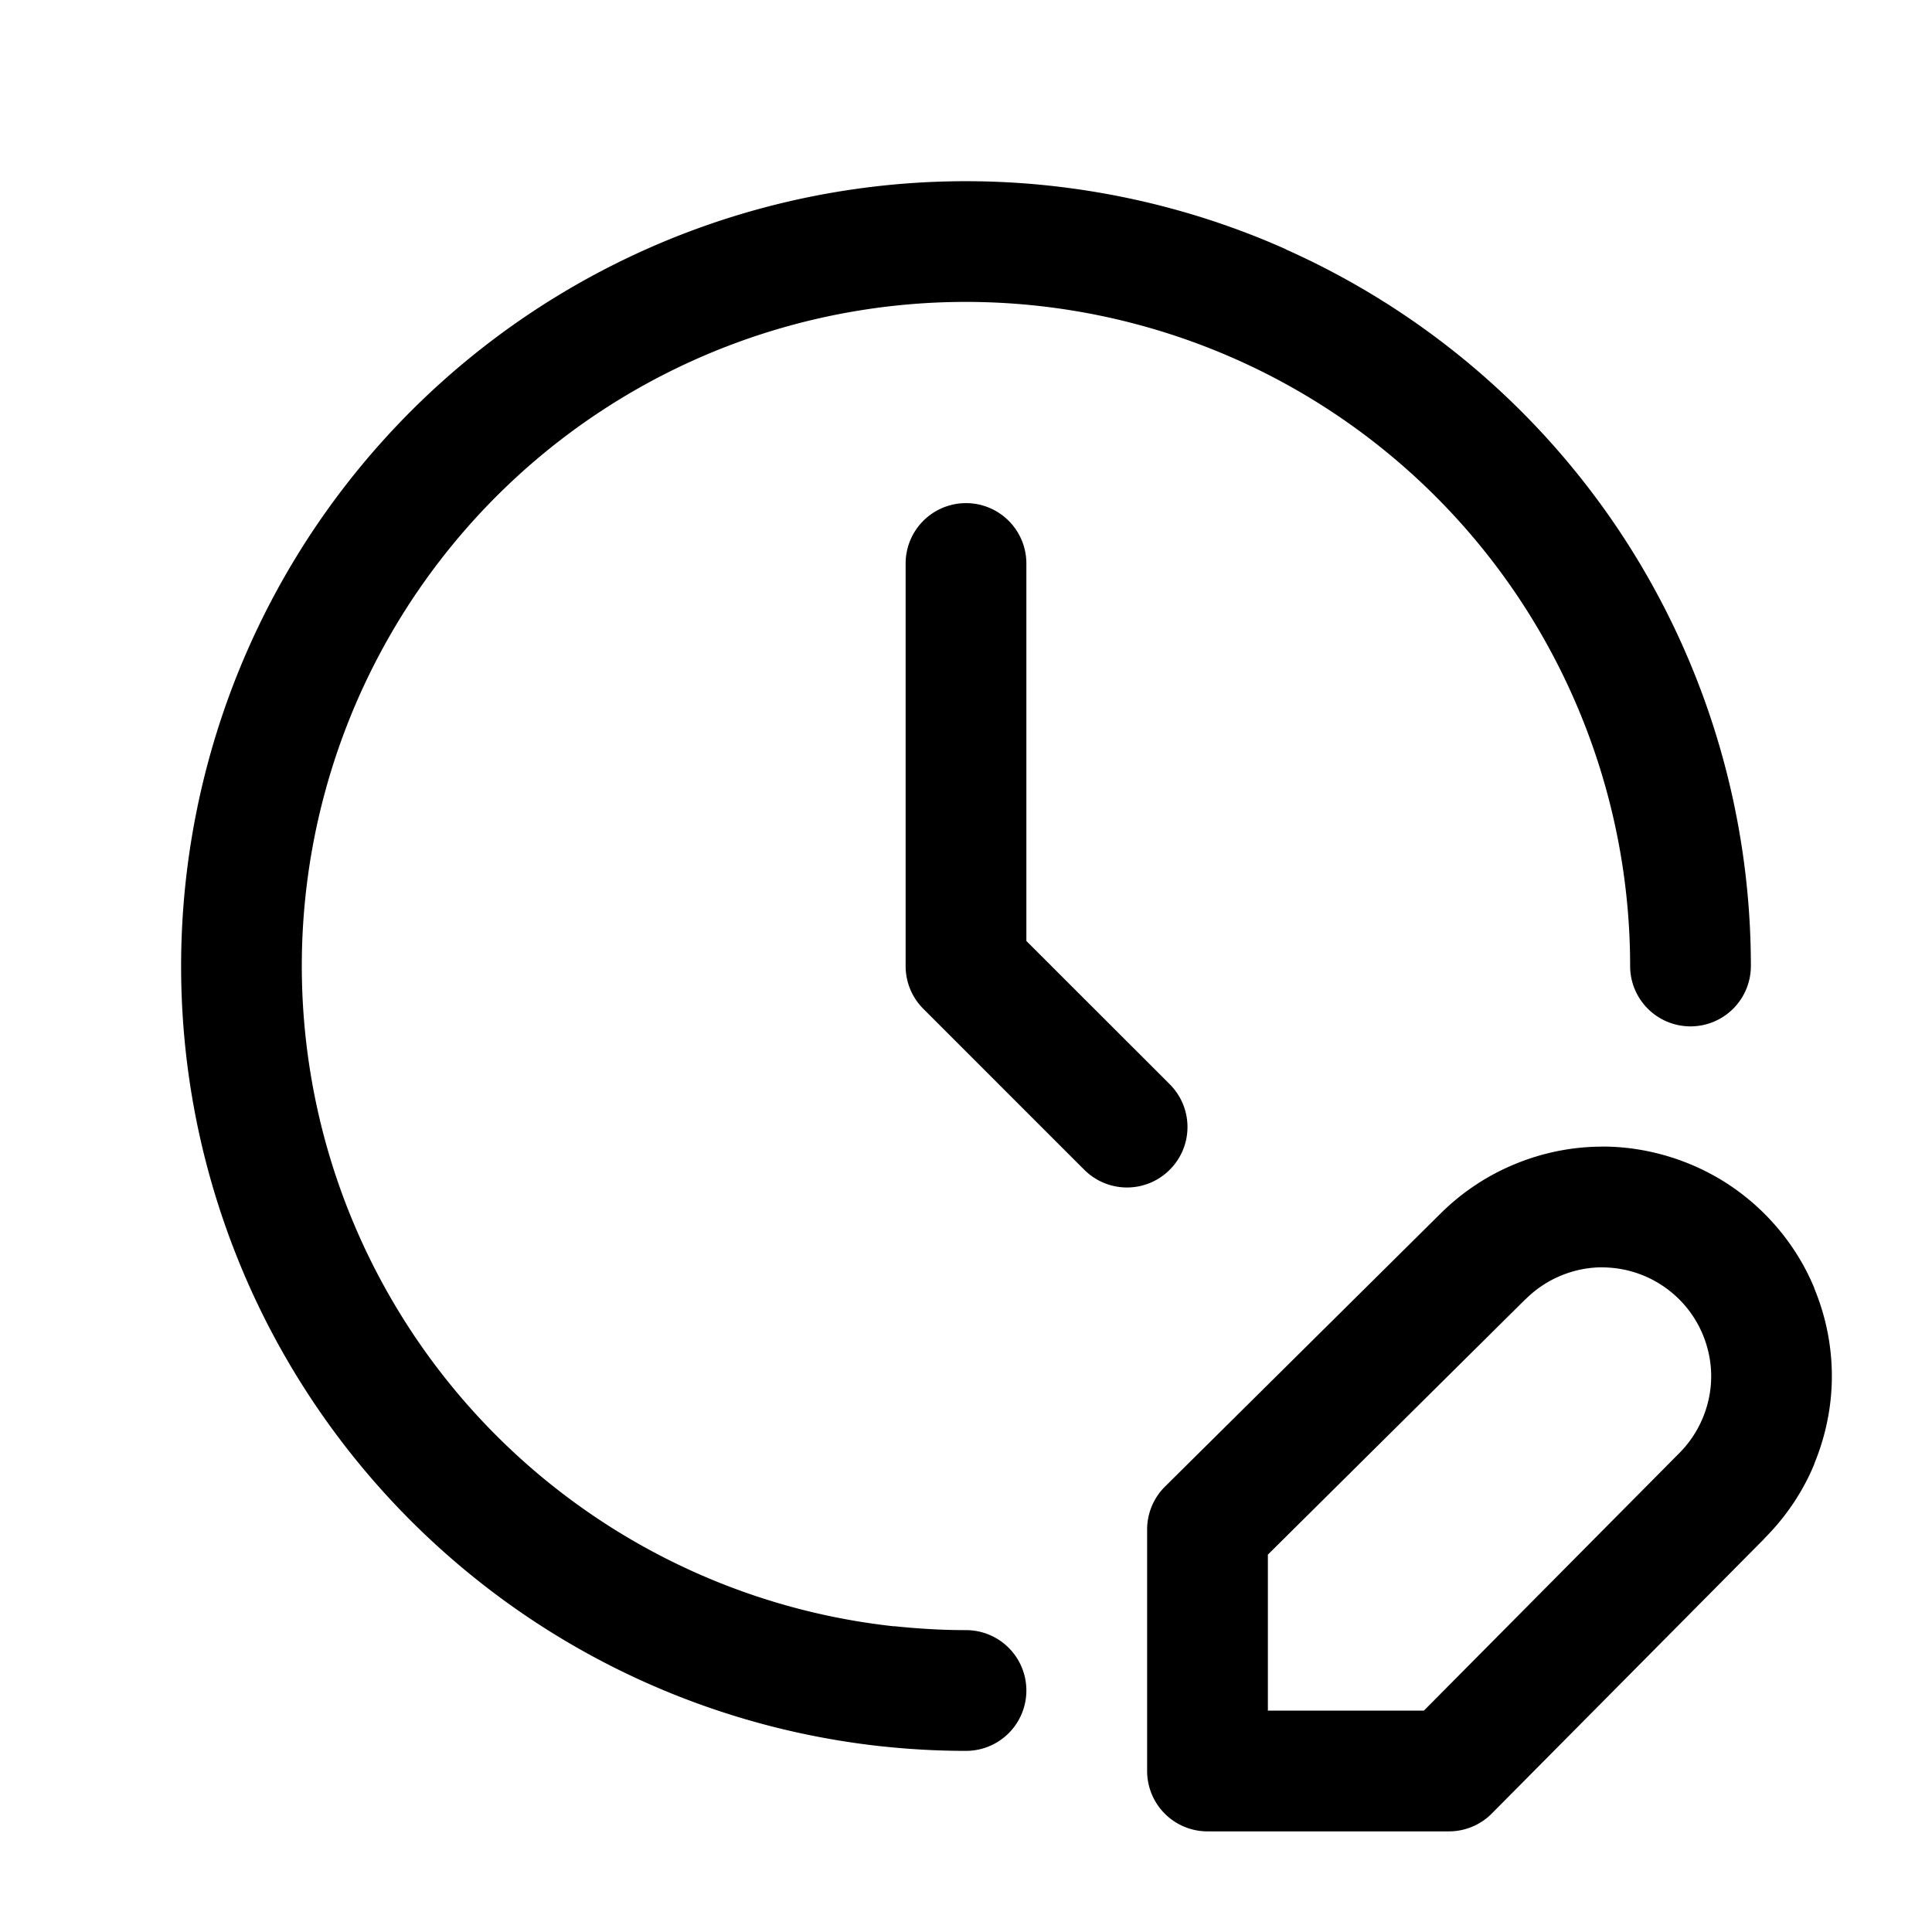 <?xml version="1.0" encoding="UTF-8" standalone="no"?>
<svg
   width="24"
   height="24"
   viewBox="0 0 24 24"
   fill="none"
   version="1.1"
   id="svg3"
   sodipodi:docname="clock-edit.svg"
   inkscape:version="1.3.2 (091e20e, 2023-11-25)"
   xmlns:inkscape="http://www.inkscape.org/namespaces/inkscape"
   xmlns:sodipodi="http://sodipodi.sourceforge.net/DTD/sodipodi-0.dtd"
   xmlns="http://www.w3.org/2000/svg"
   xmlns:svg="http://www.w3.org/2000/svg">
  <defs
     id="defs3" />
  <sodipodi:namedview
     id="namedview3"
     pagecolor="#505050"
     bordercolor="#eeeeee"
     borderopacity="1"
     inkscape:showpageshadow="0"
     inkscape:pageopacity="0"
     inkscape:pagecheckerboard="0"
     inkscape:deskcolor="#505050"
     inkscape:zoom="9.8333333"
     inkscape:cx="11.949153"
     inkscape:cy="12"
     inkscape:window-width="1504"
     inkscape:window-height="449"
     inkscape:window-x="0"
     inkscape:window-y="25"
     inkscape:window-maximized="0"
     inkscape:current-layer="svg3" />
  <path
     style="color:#000000;fill:#000000;stroke-linecap:round;stroke-linejoin:round;-inkscape-stroke:none"
     d="M 13.283,2.336 C 12.359,2.213 11.417,2.223 10.486,2.369 8.626,2.661 6.89,3.486 5.488,4.744 4.087,6.002 3.079,7.639 2.588,9.457 2.097,11.275 2.141,13.197 2.719,14.99 c 0.577,1.793 1.663,3.379 3.123,4.568 1.46,1.19 3.233,1.931 5.105,2.135 a 0.75,0.75 0 0 0 0.002,0 C 11.294,21.73 11.645,21.75 12,21.75 A 0.75,0.75 0 0 0 12.75,21 0.75,0.75 0 0 0 12,20.25 c -0.301,0 -0.598,-0.018 -0.893,-0.049 l 0.002,0.002 C 9.525,20.031 8.025,19.403 6.789,18.396 5.554,17.39 4.635,16.046 4.146,14.529 3.658,13.012 3.619,11.386 4.035,9.848 4.451,8.309 5.304,6.924 6.49,5.859 7.676,4.795 9.144,4.097 10.719,3.85 c 1.574,-0.247 3.187,-0.032 4.643,0.617 1.455,0.649 2.691,1.706 3.559,3.043 C 19.787,8.847 20.25,10.406 20.25,12 A 0.75,0.75 0 0 0 21,12.75 0.75,0.75 0 0 0 21.75,12 C 21.75,10.117 21.205,8.273 20.18,6.693 19.154,5.113 17.693,3.865 15.973,3.098 a 0.75,0.75 0 0 0 0,-0.002 C 15.113,2.712 14.207,2.459 13.283,2.336 Z"
     id="path1" />
  <path
     style="color:#000000;fill:#000000;stroke-linecap:round;stroke-linejoin:round;-inkscape-stroke:none"
     d="M 12,6.25 A 0.75,0.75 0 0 0 11.25,7 v 5 a 0.75,0.75 0 0 0 0.219,0.531 l 2,2 a 0.75,0.75 0 0 0 1.062,0 0.75,0.75 0 0 0 0,-1.062 L 12.75,11.689 V 7 A 0.75,0.75 0 0 0 12,6.25 Z"
     id="path2" />
  <path
     style="color:#000000;fill:#000000;stroke-linecap:round;stroke-linejoin:round;-inkscape-stroke:none"
     d="m 19.904,14.244 c -0.374,0 -0.744,0.075 -1.09,0.219 -0.346,0.143 -0.659,0.353 -0.924,0.617 l -3.418,3.387 A 0.75,0.75 0 0 0 14.25,19 v 3 A 0.75,0.75 0 0 0 15,22.75 h 3 a 0.75,0.75 0 0 0 0.533,-0.223 l 3.387,-3.416 0.002,-0.004 c 0.263,-0.264 0.475,-0.577 0.617,-0.922 h -0.002 c 0.143,-0.346 0.219,-0.716 0.219,-1.09 0,-0.374 -0.075,-0.746 -0.219,-1.092 h 0.002 c -0.143,-0.346 -0.354,-0.659 -0.619,-0.924 -0.265,-0.265 -0.578,-0.474 -0.924,-0.617 -0.346,-0.143 -0.718,-0.219 -1.092,-0.219 z m 0,1.5 c 0.177,0 0.354,0.036 0.518,0.104 0.164,0.068 0.312,0.168 0.438,0.293 0.125,0.125 0.225,0.274 0.293,0.438 0.068,0.164 0.104,0.34 0.104,0.518 0,0.177 -0.036,0.352 -0.104,0.516 -0.068,0.164 -0.168,0.314 -0.293,0.439 a 0.75,0.75 0 0 0 -0.002,0.002 L 17.688,21.25 H 15.75 v -1.938 l 3.197,-3.17 a 0.75,0.75 0 0 0 0.004,-0.002 c 0.125,-0.125 0.274,-0.225 0.438,-0.293 0.164,-0.068 0.338,-0.104 0.516,-0.104 z"
     id="path3" />
</svg>
